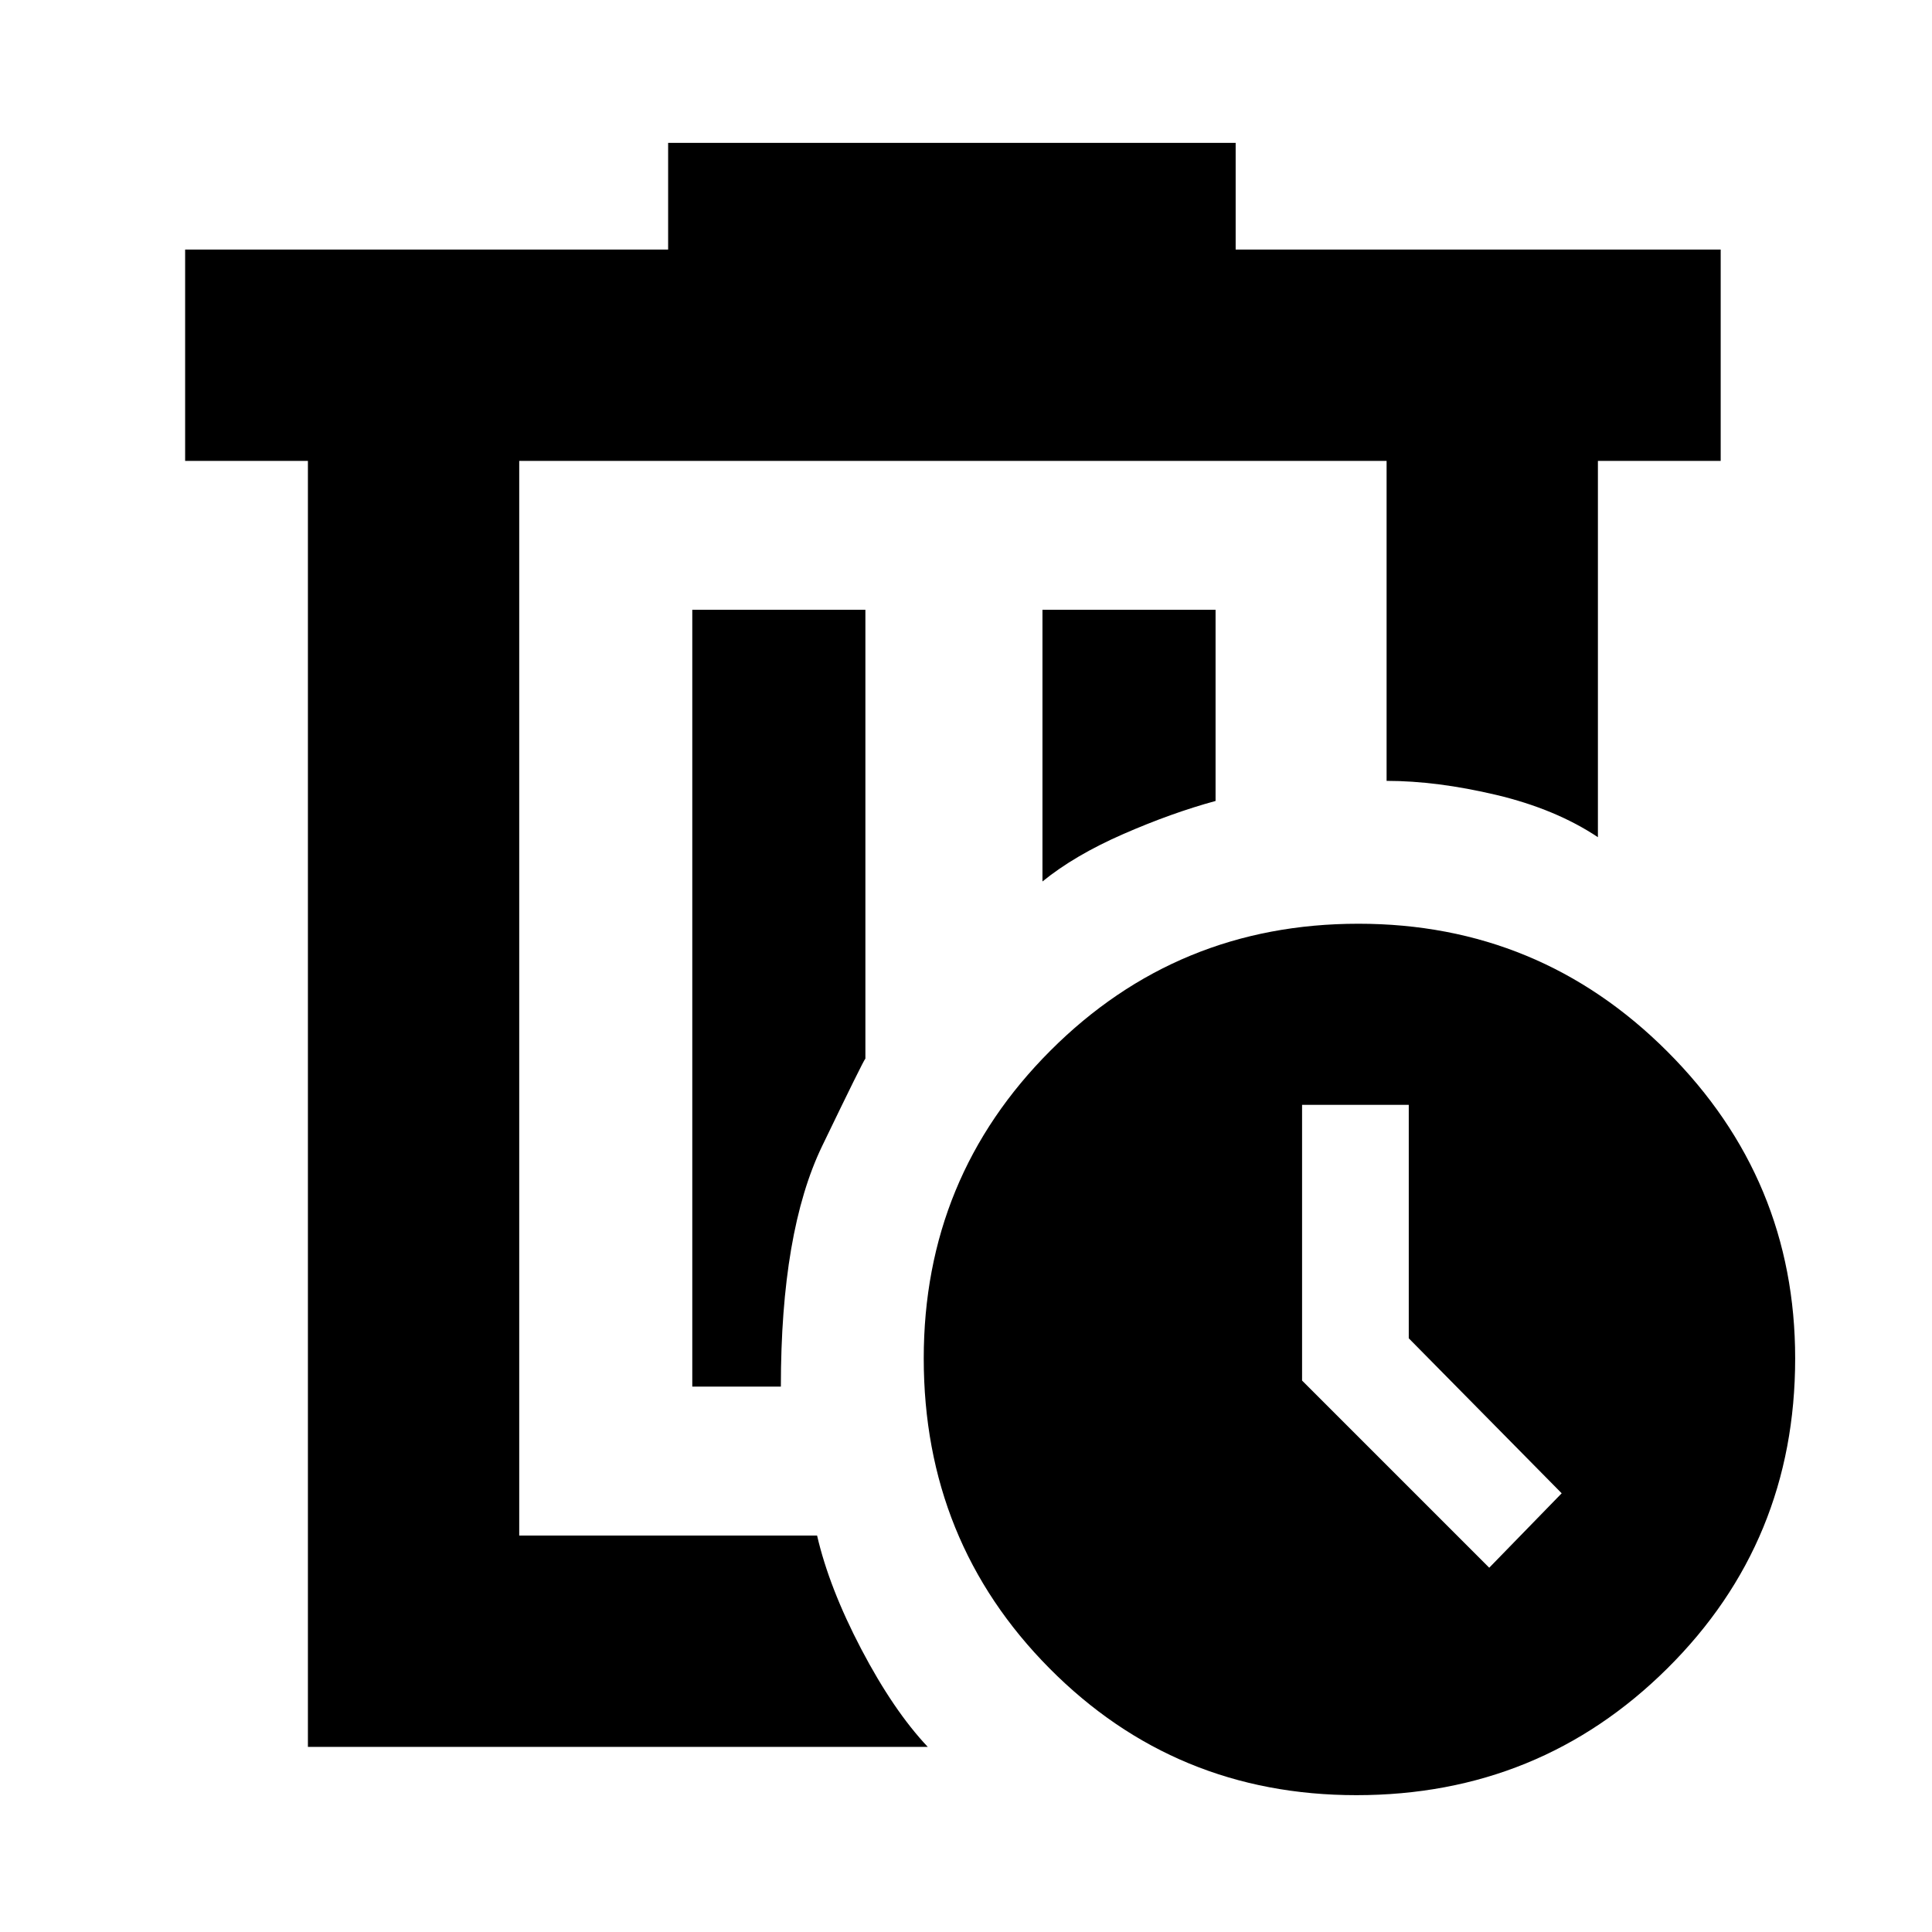 <svg xmlns="http://www.w3.org/2000/svg" height="40" width="40"><path d="M10.75 9.542v22.25Zm8.458 26.625H6.375V9.542H3.833V5.167h10V2.958h11.75v2.209h10.042v4.375h-2.542v7.791q-.875-.583-2.104-.875-1.229-.291-2.271-.291V9.542H10.75v22.25h6.167q.25 1.083.916 2.354.667 1.271 1.375 2.021Zm-4.875-7.459h1.834q0-3.208.854-4.979t.896-1.812v-9.292h-3.584Zm7.25-10.458q.667-.542 1.667-.979 1-.438 1.917-.688v-3.958h-3.584Zm6.5 18.917q-3.75 0-6.354-2.625t-2.604-6.417q0-3.75 2.625-6.375t6.375-2.625q3.75 0 6.396 2.646t2.646 6.354q0 3.792-2.646 6.417t-6.438 2.625Zm2.75-4.709 1.5-1.541-3.166-3.209v-4.833h-2.209v5.708Z"/></svg>